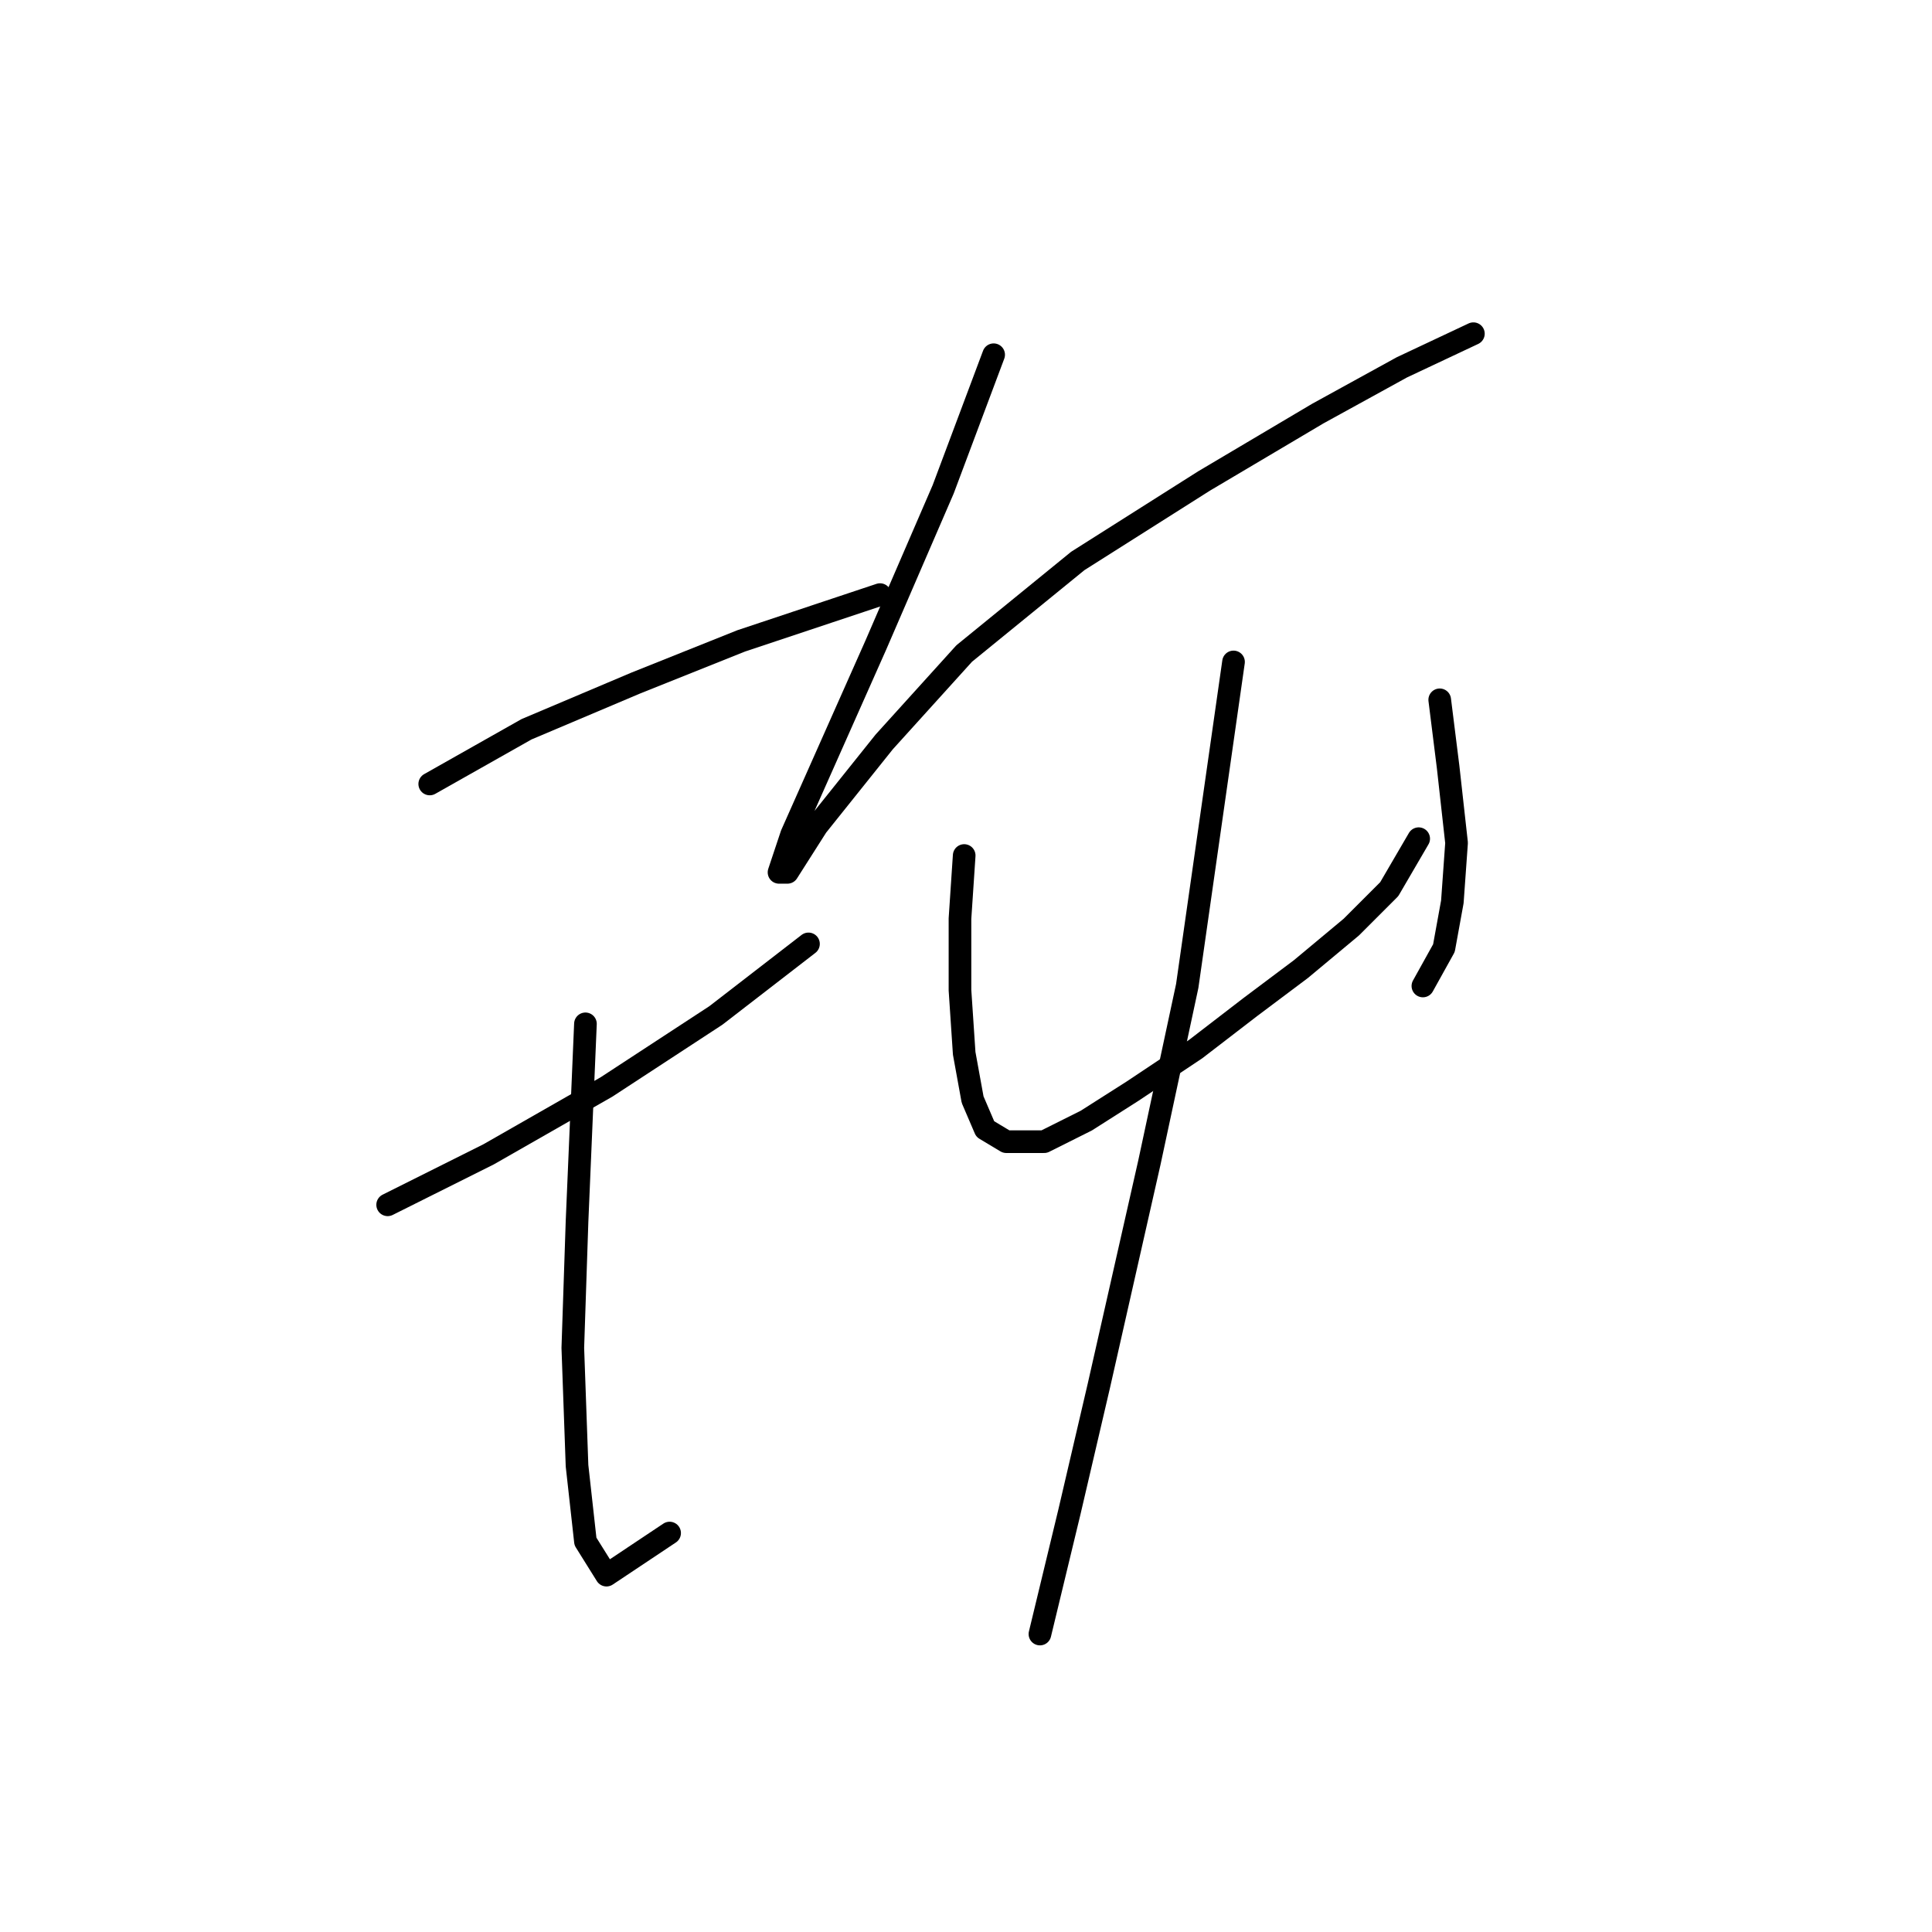 <?xml version="1.0" standalone="no"?>
    <svg width="256" height="256" xmlns="http://www.w3.org/2000/svg" version="1.1">
    <polyline stroke="black" stroke-width="3" stroke-linecap="round" fill="transparent" stroke-linejoin="round" points="56.942 103.881 69.768 96.632 84.266 90.498 98.206 84.922 109.916 81.018 116.608 78.788 116.608 78.788 " />
        <polyline stroke="black" stroke-width="3" stroke-linecap="round" fill="transparent" stroke-linejoin="round" points="51.366 159.643 64.749 152.952 80.362 144.03 94.86 134.55 107.128 125.071 107.128 125.071 " />
        <polyline stroke="black" stroke-width="3" stroke-linecap="round" fill="transparent" stroke-linejoin="round" points="77.574 135.665 76.459 161.873 75.901 178.602 76.459 194.215 77.574 204.253 80.362 208.714 88.727 203.137 88.727 203.137 " />
        <polyline stroke="black" stroke-width="3" stroke-linecap="round" fill="transparent" stroke-linejoin="round" points="131.663 47.004 124.972 64.847 116.05 85.479 109.359 100.535 104.898 110.572 103.225 115.591 104.34 115.591 108.243 109.457 117.165 98.305 127.76 86.595 142.816 74.327 159.544 63.732 174.6 54.81 185.753 48.677 195.232 44.216 195.232 44.216 " />
        <polyline stroke="black" stroke-width="3" stroke-linecap="round" fill="transparent" stroke-linejoin="round" points="127.76 113.36 127.202 121.725 127.202 131.204 127.76 139.569 128.875 145.702 130.548 149.606 133.336 151.279 138.355 151.279 143.931 148.491 150.065 144.587 158.429 139.011 165.678 133.435 172.37 128.416 179.061 122.84 184.08 117.821 187.983 111.13 187.983 111.13 " />
        <polyline stroke="black" stroke-width="3" stroke-linecap="round" fill="transparent" stroke-linejoin="round" points="190.771 92.729 191.886 101.65 193.002 111.688 192.444 119.494 191.329 125.628 188.541 130.647 188.541 130.647 " />
        <polyline stroke="black" stroke-width="3" stroke-linecap="round" fill="transparent" stroke-linejoin="round" points="163.448 87.71 157.314 130.647 152.295 154.067 145.604 183.621 141.701 200.349 137.797 216.52 137.797 216.52 " />
        </svg>